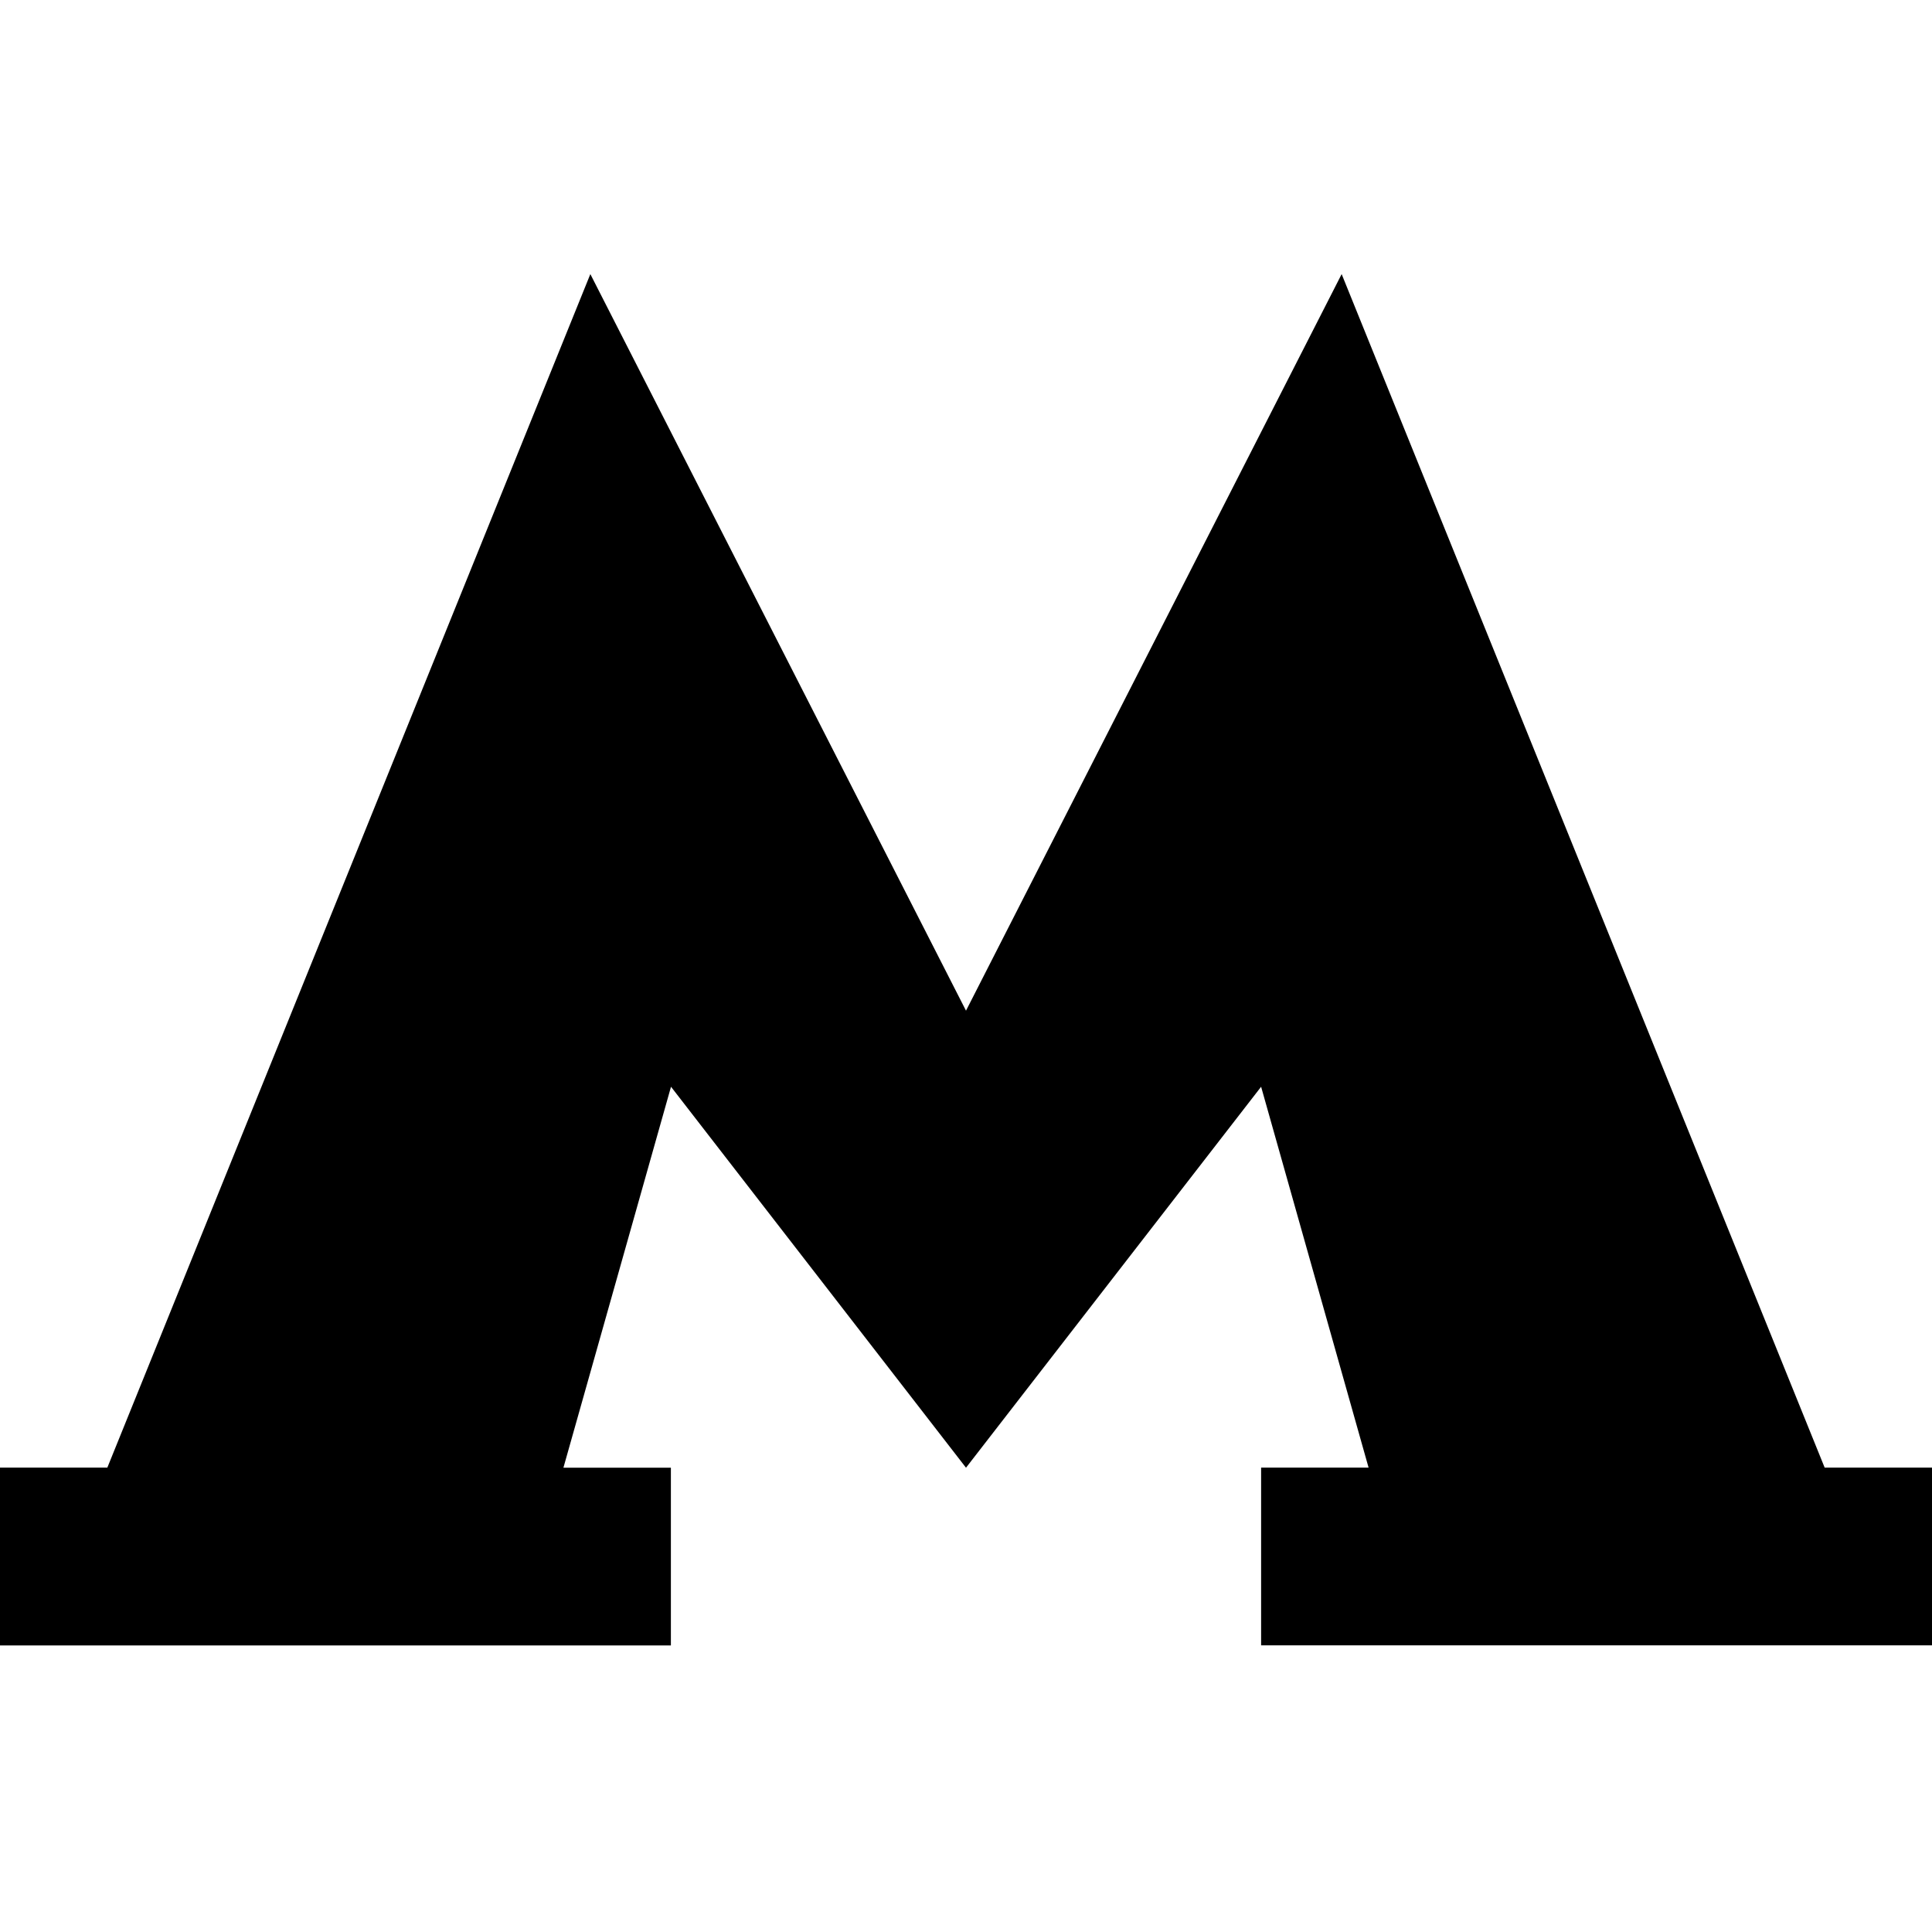 <svg
  class="_7a3fb80146--container--xt4AF _7a3fb80146--display_inline-block--wFJ1O _7a3fb80146--color_current_color--vhuGI"
  aria-hidden="true"
  width="16"
  height="16"
  viewBox="0 0 16 16"
  fill="none"
  xmlns="http://www.w3.org/2000/svg"
>
  <path
    id="metro"
    d="M0 12.155v1.472h5.556v-1.472h-.89L5.557 9 8 12.155 10.444 9l.89 3.154h-.89v1.472H16v-1.472h-.889l-4-9.884L8 8.37l-3.111-6.1-4 9.884H0Z"
    fill="currentColor"
  ></path>
</svg>
